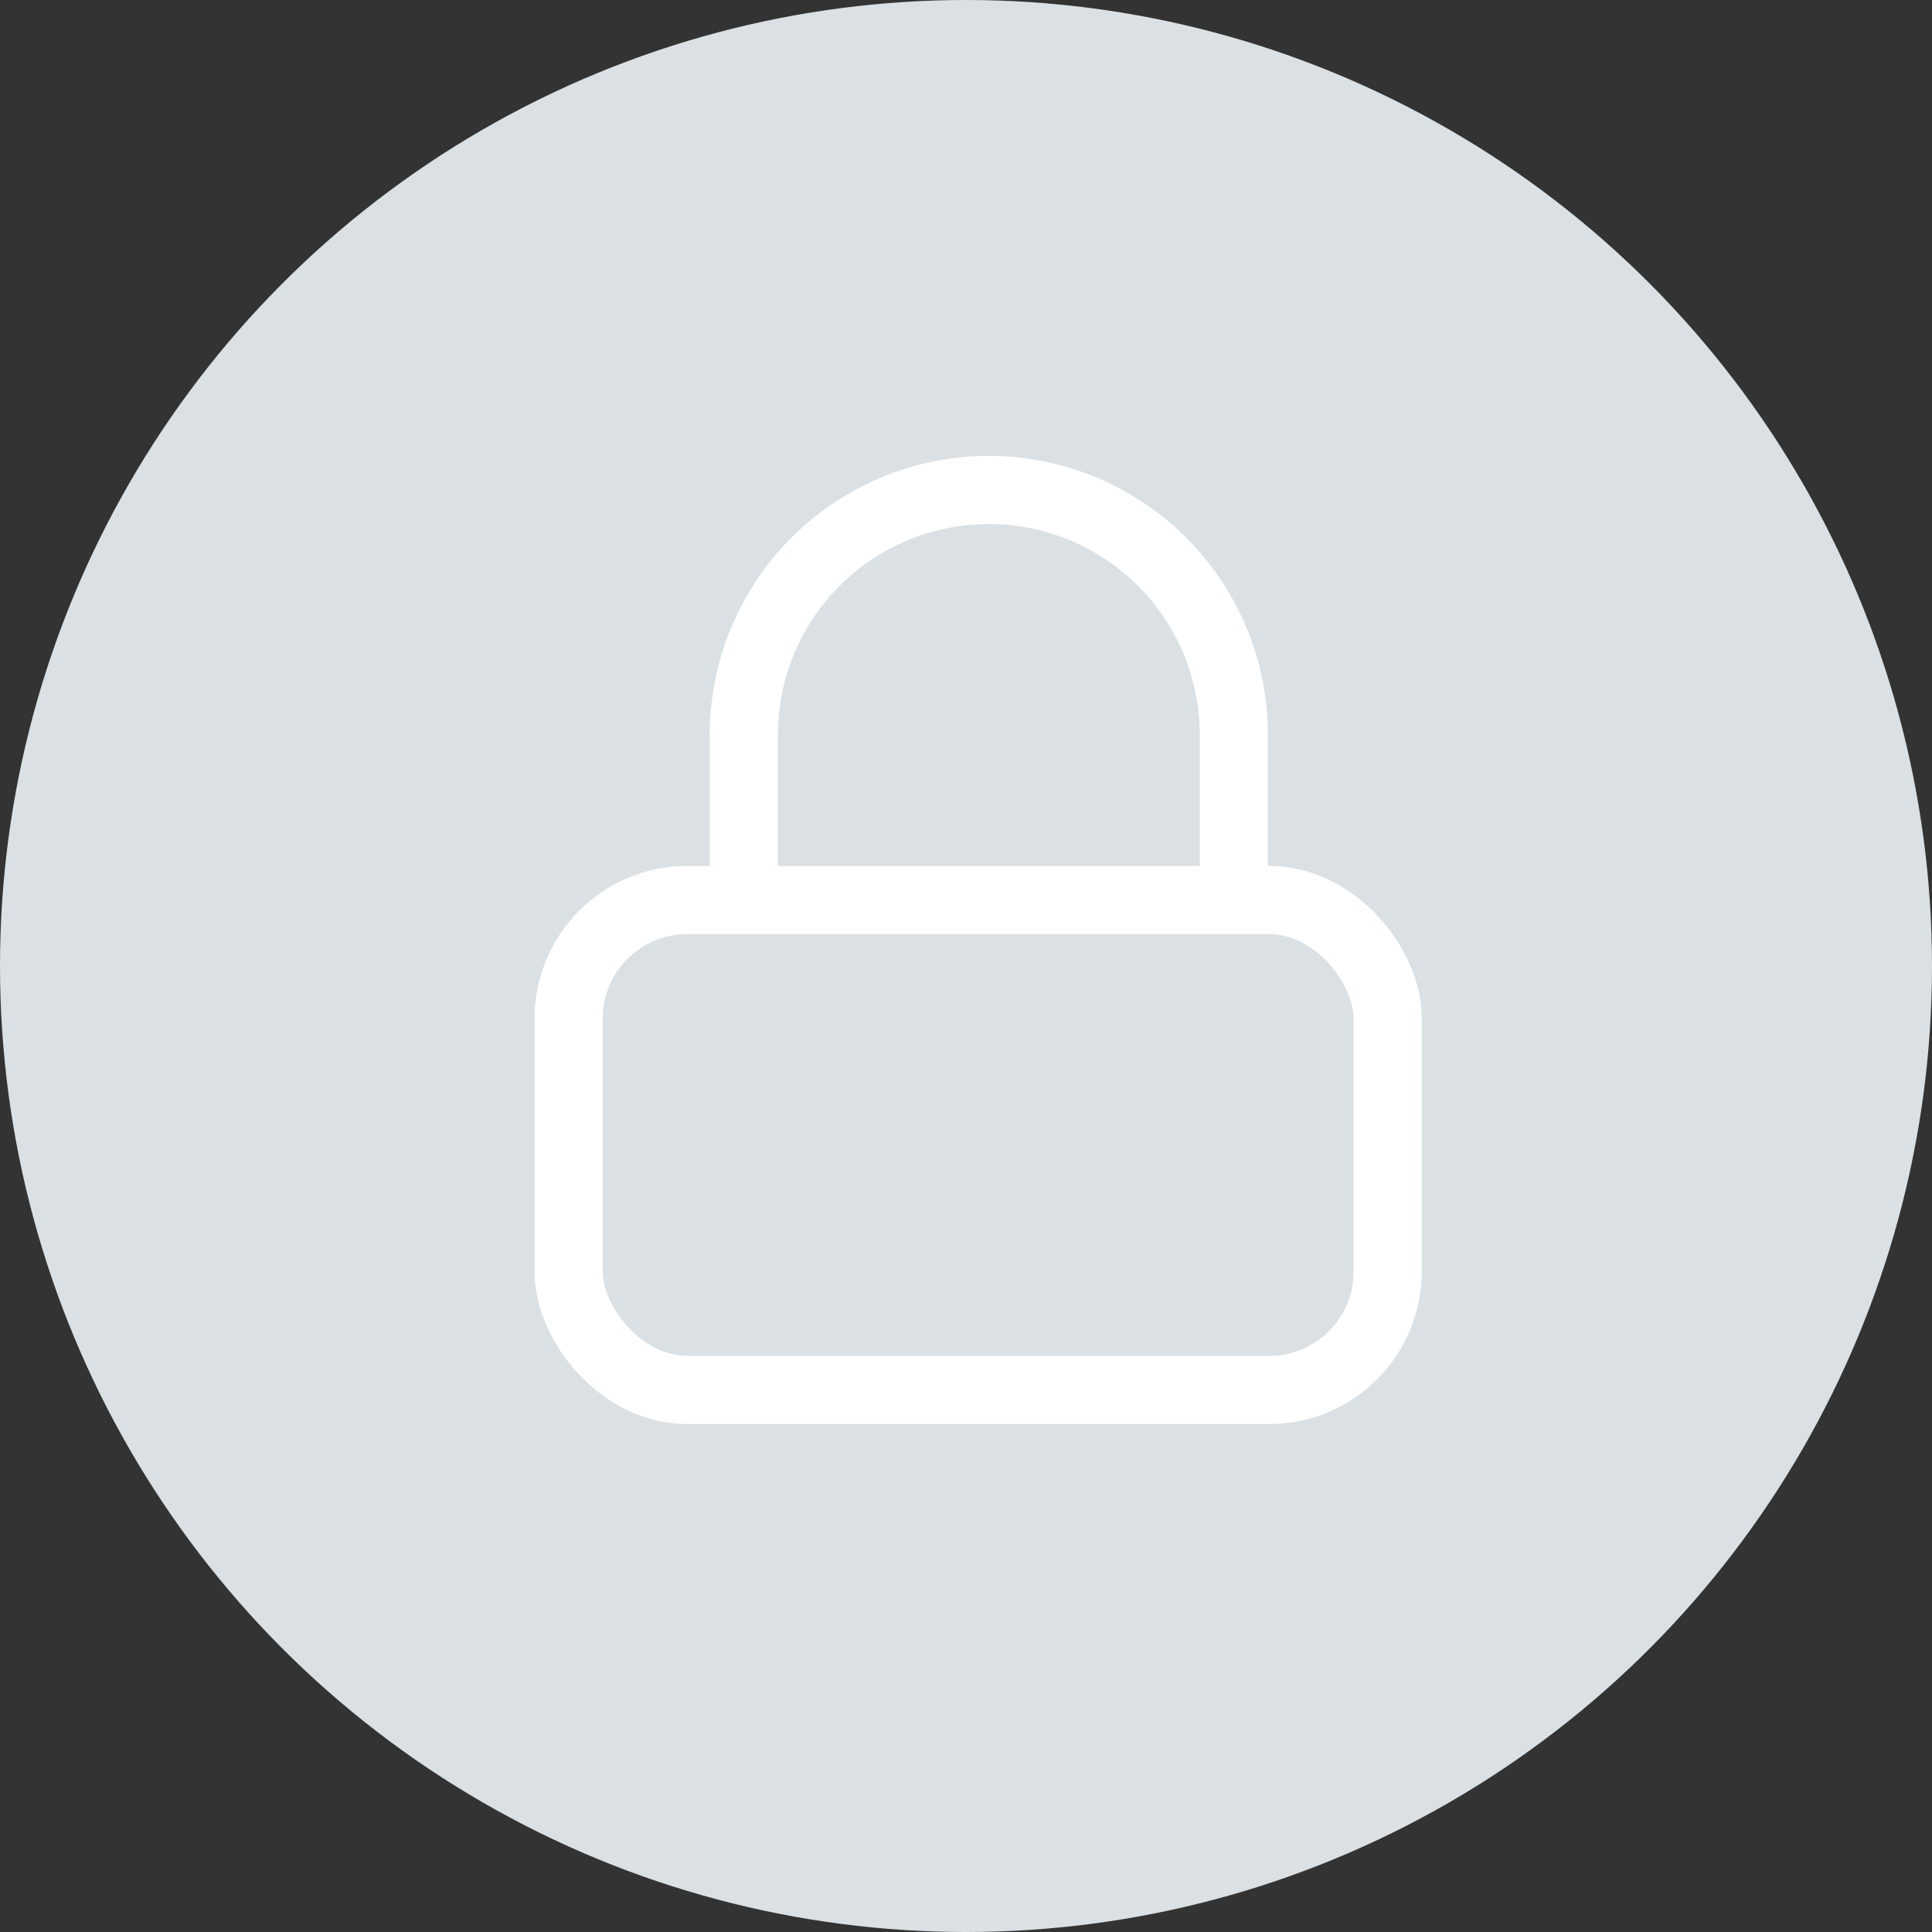 <svg xmlns="http://www.w3.org/2000/svg" width="34" height="34" viewBox="0 0 34 34">
  <rect x="0" y="0" width="34" height="34" fill="#333333" stroke="none"/>
  <g id="Group_12153" data-name="Group 12153" transform="translate(-1675 3651)">
    <circle id="borda" cx="17" cy="17" r="17" transform="translate(1675 -3651)" fill="#dae0e3"/>
    <rect id="stroke" width="14.414" height="8.622" rx="2.086" transform="translate(1685.007 -3635.161)" fill="none" stroke="#fff" stroke-linecap="round" stroke-linejoin="round" stroke-width="1.2"/>
    <path id="stroke-2" data-name="stroke" d="M777.018,214.849v-2.873a4.311,4.311,0,0,1,4.311-4.311h0a4.311,4.311,0,0,1,4.312,4.311v2.873" transform="translate(911.072 -3850.042)" fill="none" stroke="#fff" stroke-linecap="round" stroke-linejoin="round" stroke-width="1.2"/>
  </g>
</svg>
